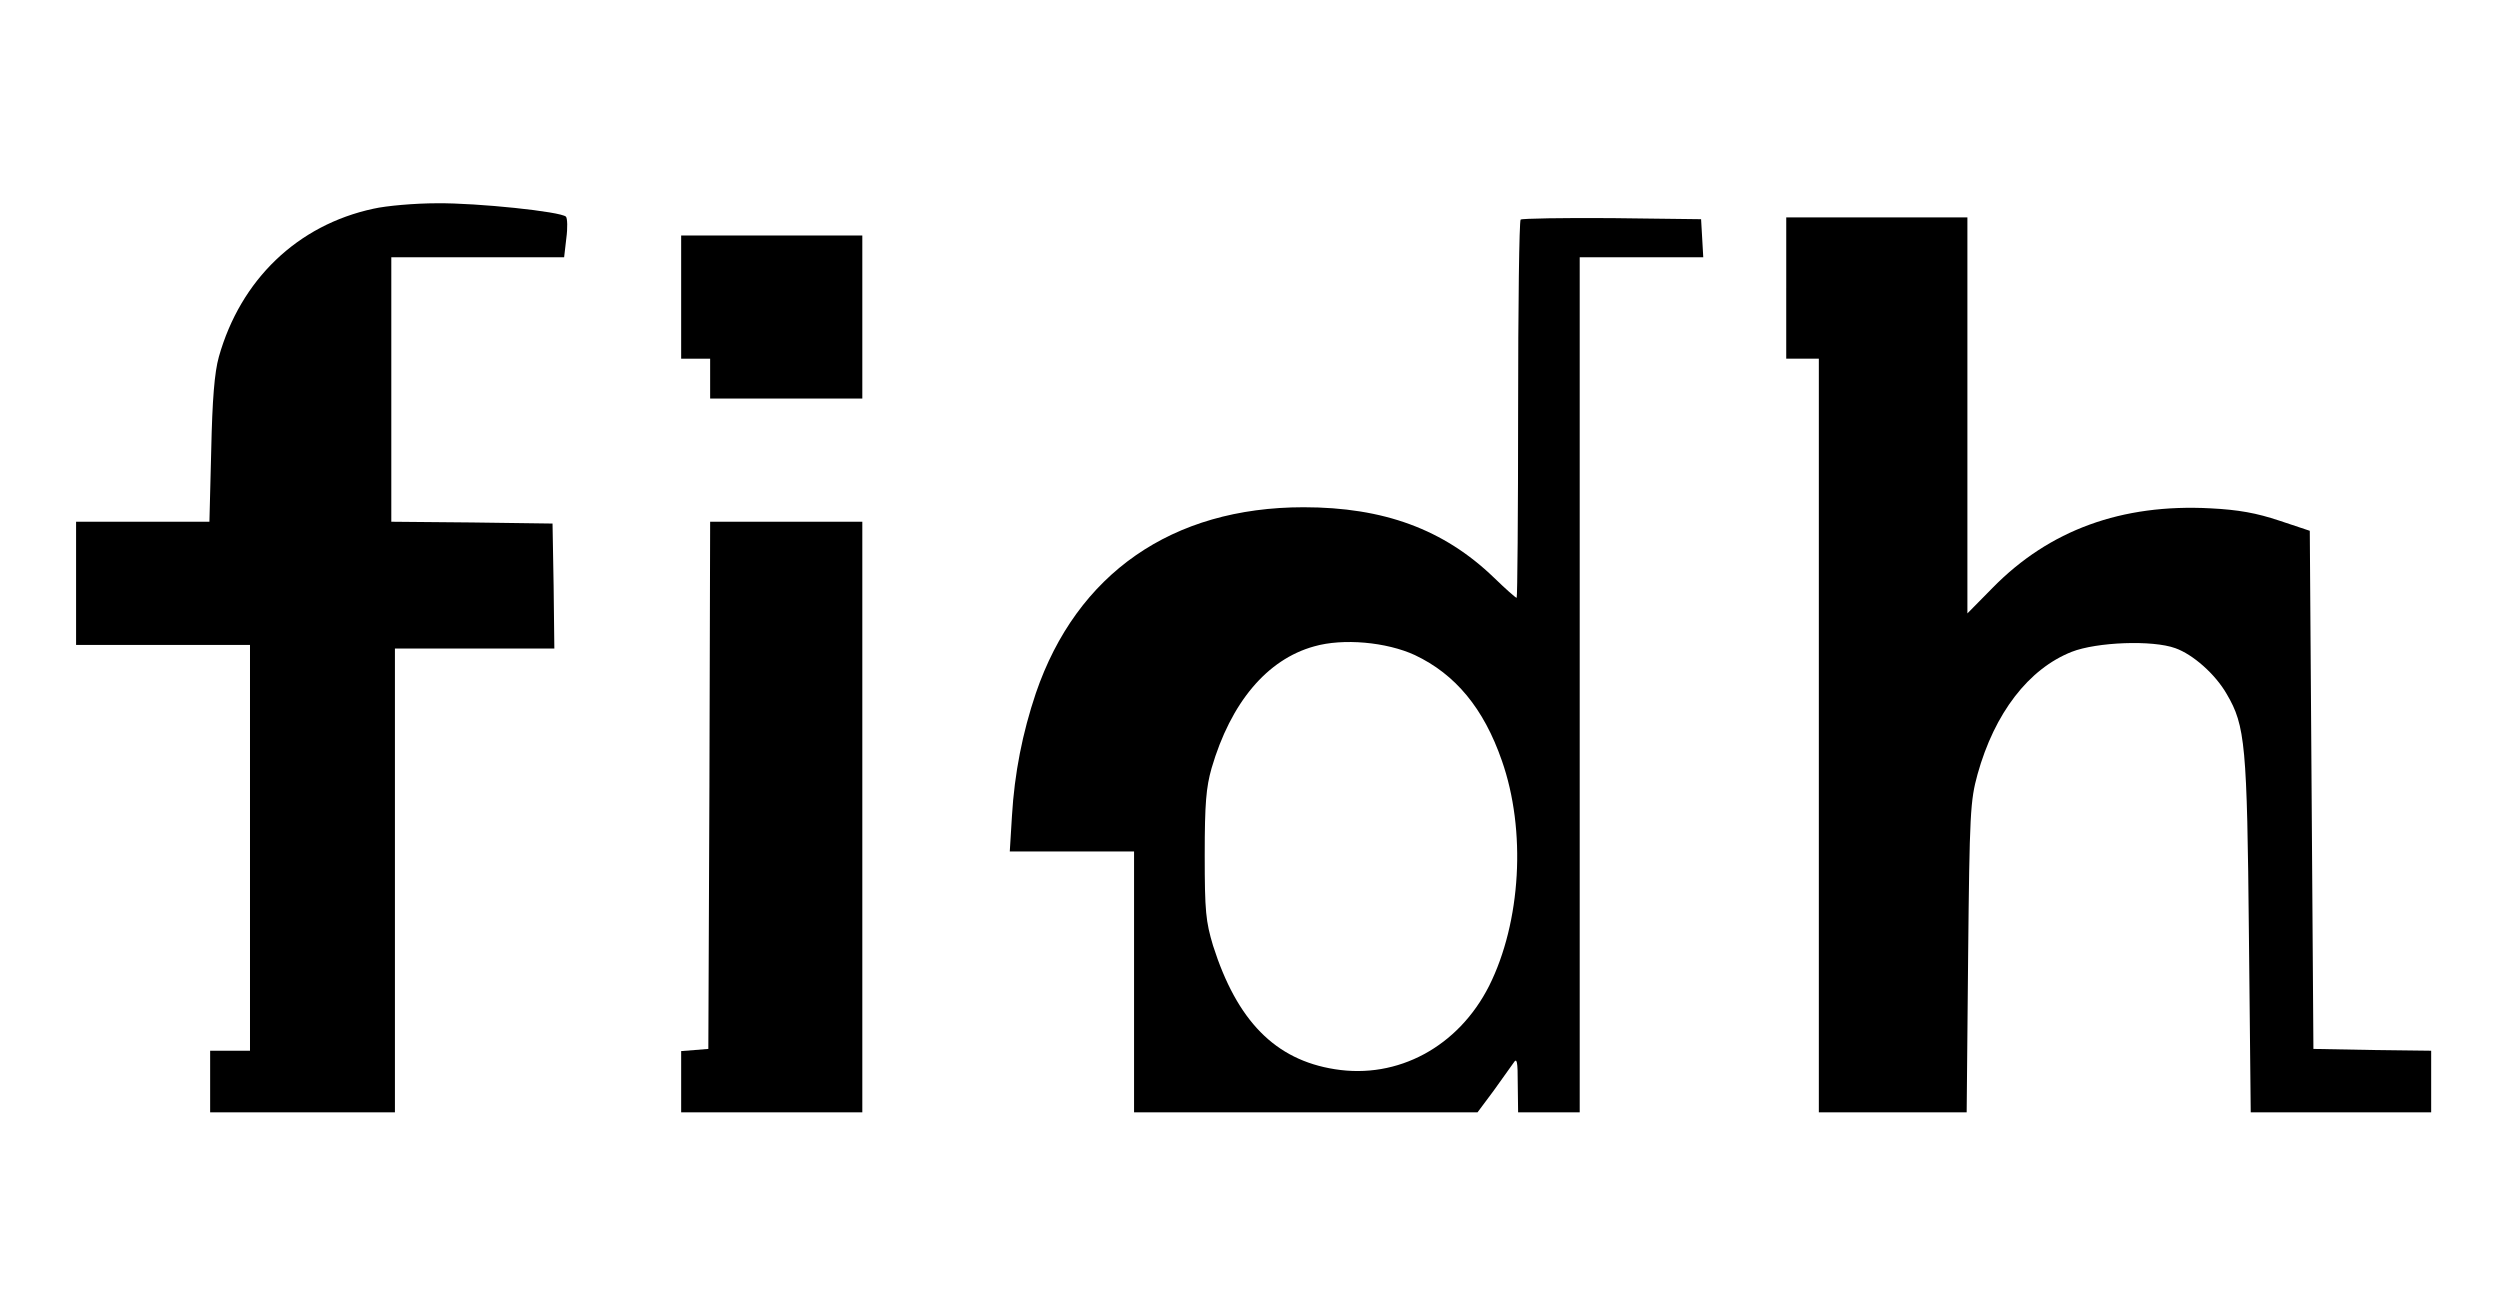 <?xml version="1.0" standalone="no"?>
<!DOCTYPE svg PUBLIC "-//W3C//DTD SVG 20010904//EN"
 "http://www.w3.org/TR/2001/REC-SVG-20010904/DTD/svg10.dtd">
<svg version="1.0" xmlns="http://www.w3.org/2000/svg"
 width="690pt" height="362pt" viewBox="0 0 690 362"
 preserveAspectRatio="xMidYMid meet">

<g transform="translate(0,362) scale(0.1,-0.1)"
fill="#000000" stroke="none">
<path d="M1031 3044 c-210 -45 -367 -196 -427 -409 -12 -43 -18 -117 -21 -257
l-5 -198 -184 0 -184 0 0 -170 0 -170 240 0 240 0 0 -560 0 -560 -55 0 -55 0
0 -85 0 -85 255 0 255 0 0 640 0 640 220 0 220 0 -2 173 -3 172 -222 3 -223 2
0 365 0 365 239 0 238 0 6 52 c4 29 3 56 -1 60 -14 14 -244 38 -355 37 -62 0
-141 -7 -176 -15z"/>
<path d="M4197 3014 c-4 -4 -7 -241 -7 -526 0 -285 -2 -518 -4 -518 -3 0 -31
25 -63 56 -138 133 -304 194 -525 194 -363 0 -626 -183 -739 -513 -37 -110
-59 -221 -66 -339 l-6 -98 171 0 172 0 0 -360 0 -360 474 0 474 0 44 59 c23
32 48 67 55 77 10 16 12 5 12 -58 l1 -78 85 0 85 0 0 1180 0 1180 171 0 170 0
-3 53 -3 52 -246 3 c-135 1 -248 -1 -252 -4z m-292 -1202 c112 -53 190 -147
240 -291 68 -193 53 -446 -35 -622 -85 -168 -252 -258 -426 -230 -165 26 -270
134 -336 341 -20 67 -23 94 -23 250 0 143 4 187 19 240 53 181 153 300 283
336 80 23 200 12 278 -24z"/>
<path d="M4930 2825 l0 -195 45 0 45 0 0 -1040 0 -1040 204 0 204 0 4 427 c4
401 6 433 26 506 47 169 141 291 260 338 69 27 223 33 286 10 48 -17 110 -71
142 -127 51 -87 56 -139 61 -666 l5 -488 249 0 249 0 0 85 0 85 -162 2 -163 3
-5 715 -5 715 -84 28 c-63 21 -112 30 -190 34 -245 13 -445 -60 -601 -219
l-70 -71 0 546 0 547 -250 0 -250 0 0 -195z"/>
<path d="M1880 2800 l0 -170 40 0 40 0 0 -55 0 -55 210 0 210 0 0 225 0 225
-250 0 -250 0 0 -170z"/>
<path d="M1958 1453 l-3 -728 -37 -3 -38 -3 0 -85 0 -84 250 0 250 0 0 815 0
815 -210 0 -210 0 -2 -727z"/>
</g>
</svg>
